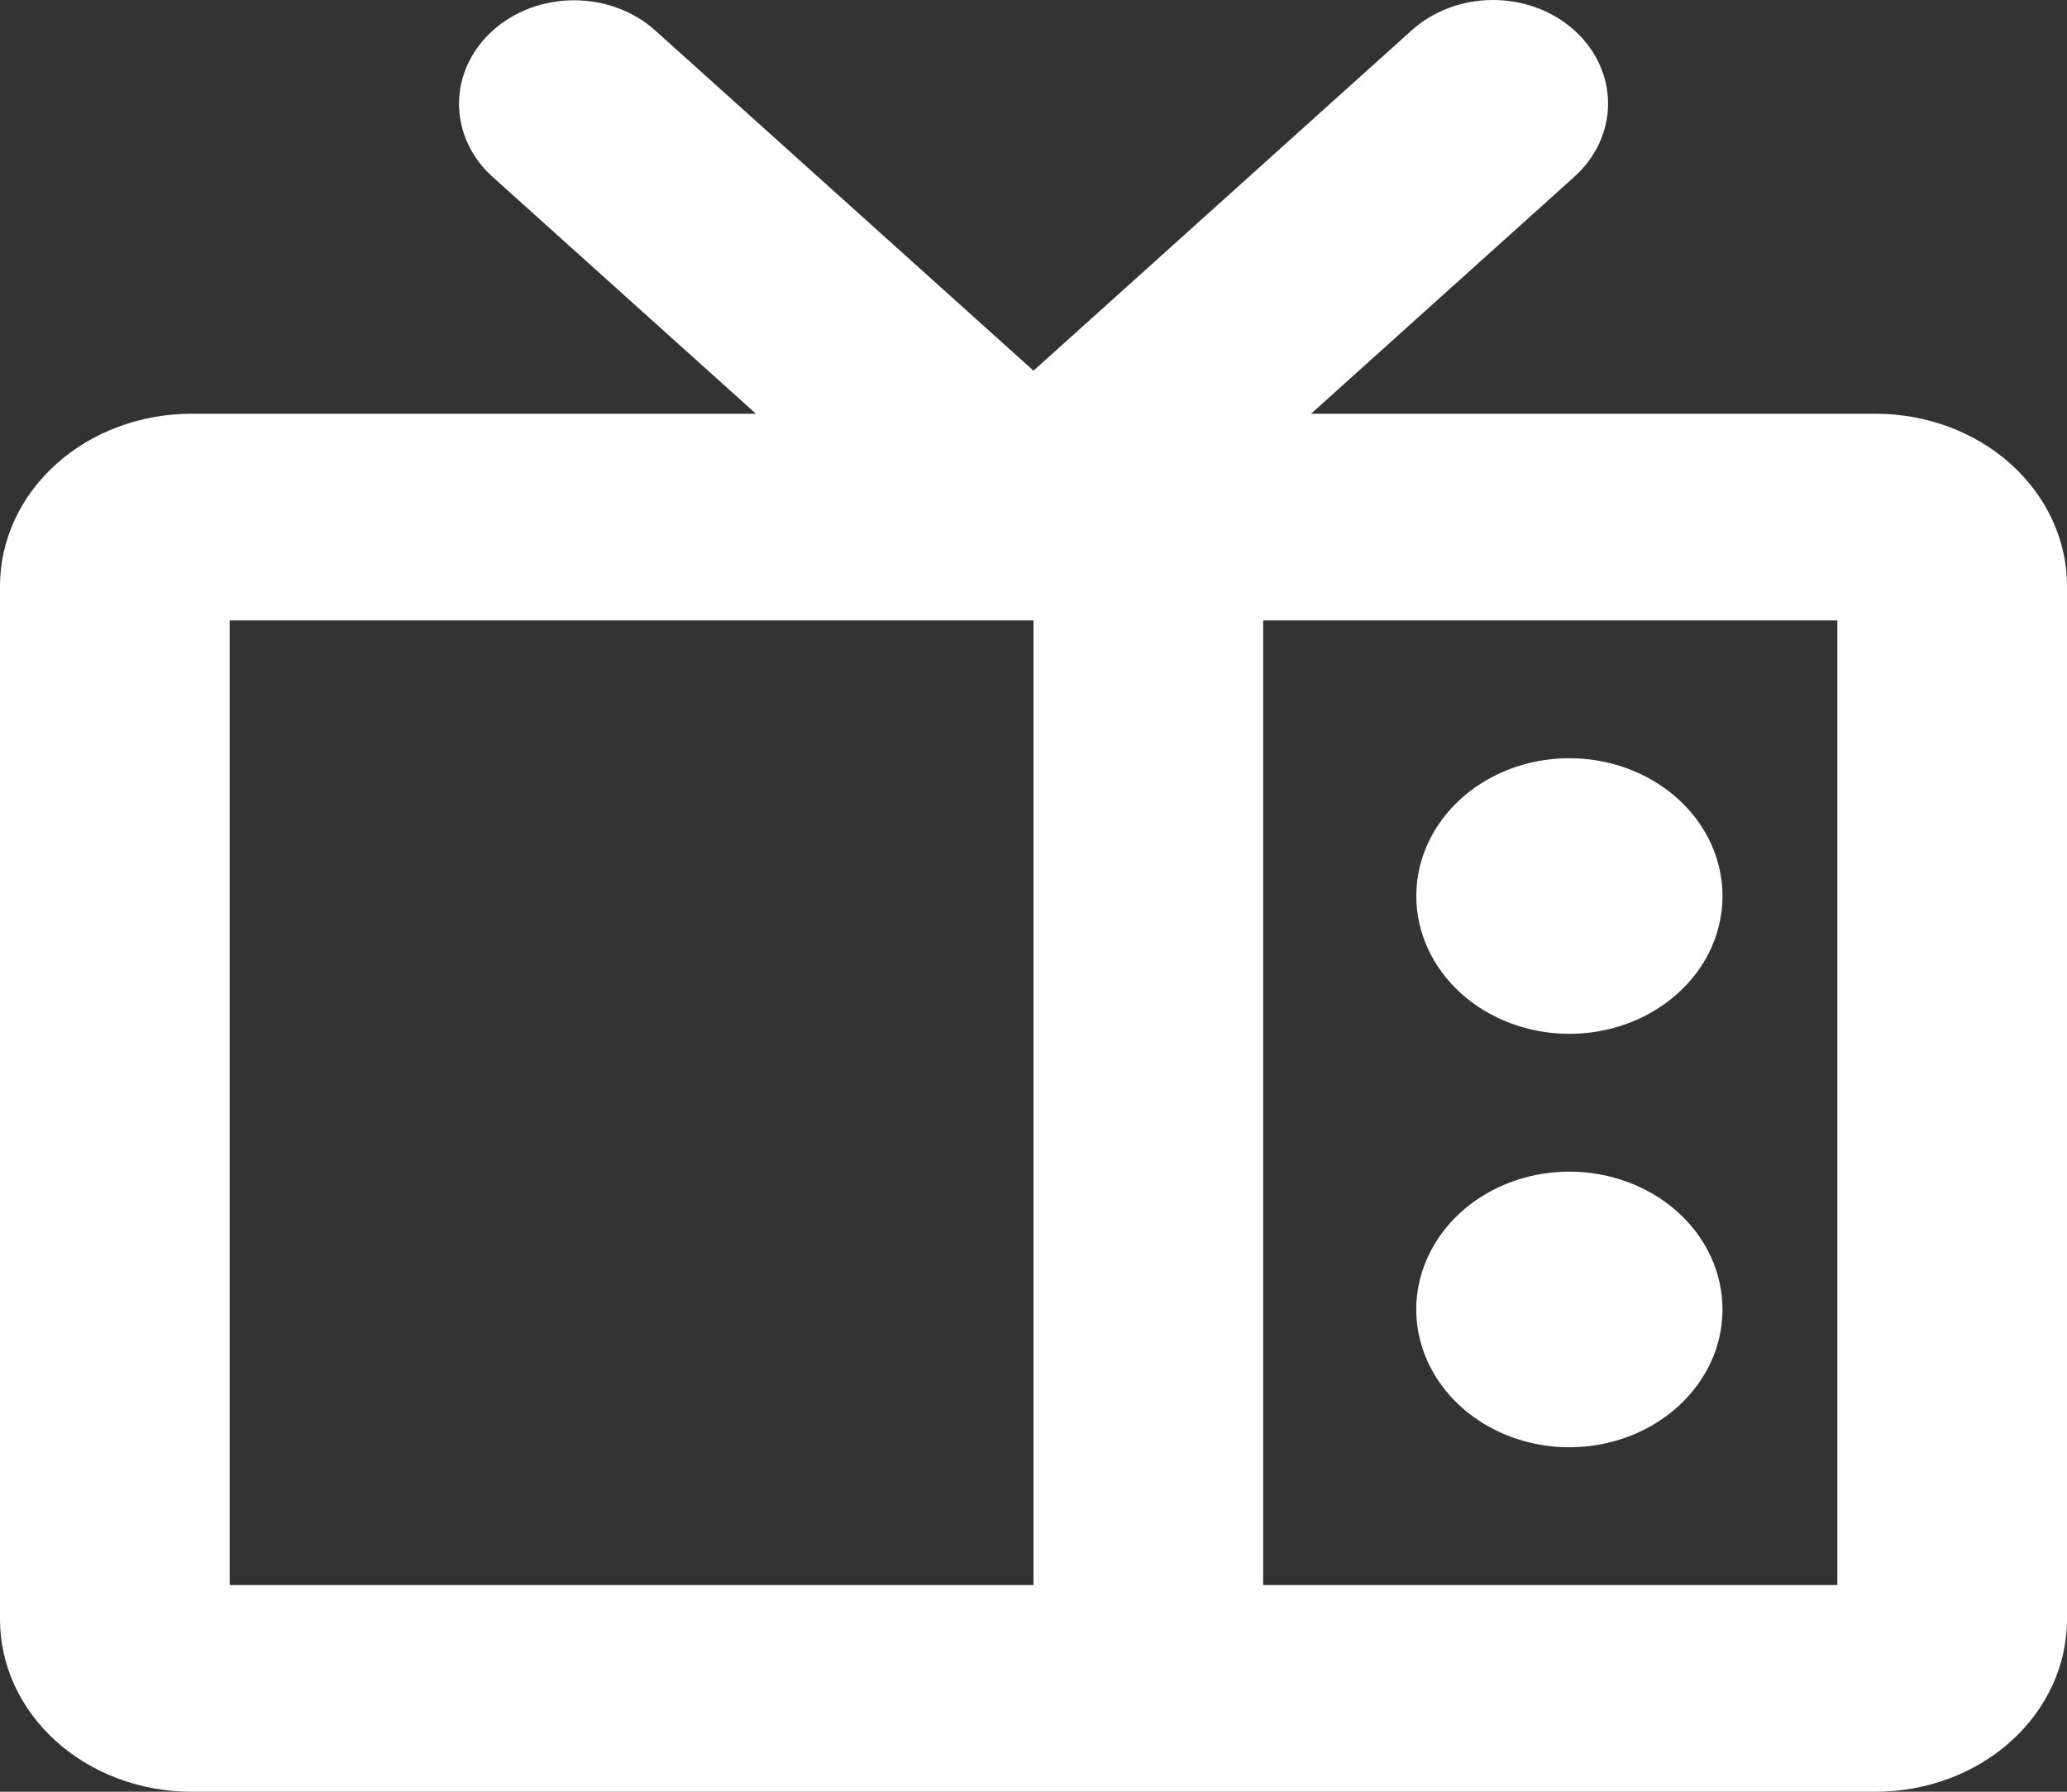 <svg width="30" height="26" viewBox="0 0 30 26" fill="none" xmlns="http://www.w3.org/2000/svg">
<rect x="0" y="0" width="30" height="26" fill="#333333" stroke="none"/>
<path d="M27.222 6.004H19.028L22.85 2.565C23.163 2.283 23.339 1.901 23.339 1.502C23.339 1.104 23.163 0.722 22.85 0.44C22.537 0.158 22.112 0 21.669 0C21.227 0 20.802 0.158 20.489 0.44L15 5.379L9.512 0.444C9.199 0.162 8.775 0.004 8.332 0.004C7.889 0.004 7.464 0.162 7.151 0.444C6.838 0.726 6.662 1.108 6.662 1.506C6.662 1.904 6.838 2.287 7.151 2.568L10.972 6.004H2.778C2.041 6.004 1.335 6.267 0.814 6.736C0.293 7.205 0 7.841 0 8.503V23.5C0 24.163 0.293 24.799 0.814 25.268C1.335 25.737 2.041 26 2.778 26H27.222C27.959 26 28.666 25.737 29.186 25.268C29.707 24.799 30 24.163 30 23.5V8.503C30 7.841 29.707 7.205 29.186 6.736C28.666 6.267 27.959 6.004 27.222 6.004ZM3.333 9.003H15V23.001H3.333V9.003ZM26.667 23.001H18.333V9.003H26.667V23.001ZM20.556 13.003C20.556 12.607 20.686 12.22 20.93 11.892C21.174 11.563 21.521 11.306 21.927 11.155C22.333 11.004 22.78 10.964 23.211 11.041C23.642 11.118 24.038 11.309 24.349 11.589C24.66 11.868 24.872 12.225 24.957 12.612C25.043 13 24.999 13.402 24.831 13.768C24.663 14.133 24.378 14.445 24.012 14.665C23.647 14.885 23.217 15.002 22.778 15.002C22.188 15.002 21.623 14.791 21.206 14.416C20.79 14.041 20.556 13.533 20.556 13.003ZM25 19.001C25 19.397 24.87 19.784 24.625 20.112C24.381 20.441 24.034 20.697 23.628 20.849C23.222 21 22.775 21.04 22.344 20.963C21.913 20.885 21.517 20.695 21.206 20.415C20.896 20.136 20.684 19.779 20.598 19.392C20.512 19.004 20.556 18.602 20.725 18.236C20.893 17.871 21.178 17.558 21.543 17.339C21.909 17.119 22.338 17.002 22.778 17.002C23.367 17.002 23.932 17.212 24.349 17.587C24.766 17.962 25 18.471 25 19.001Z" fill="white"/>
</svg>
